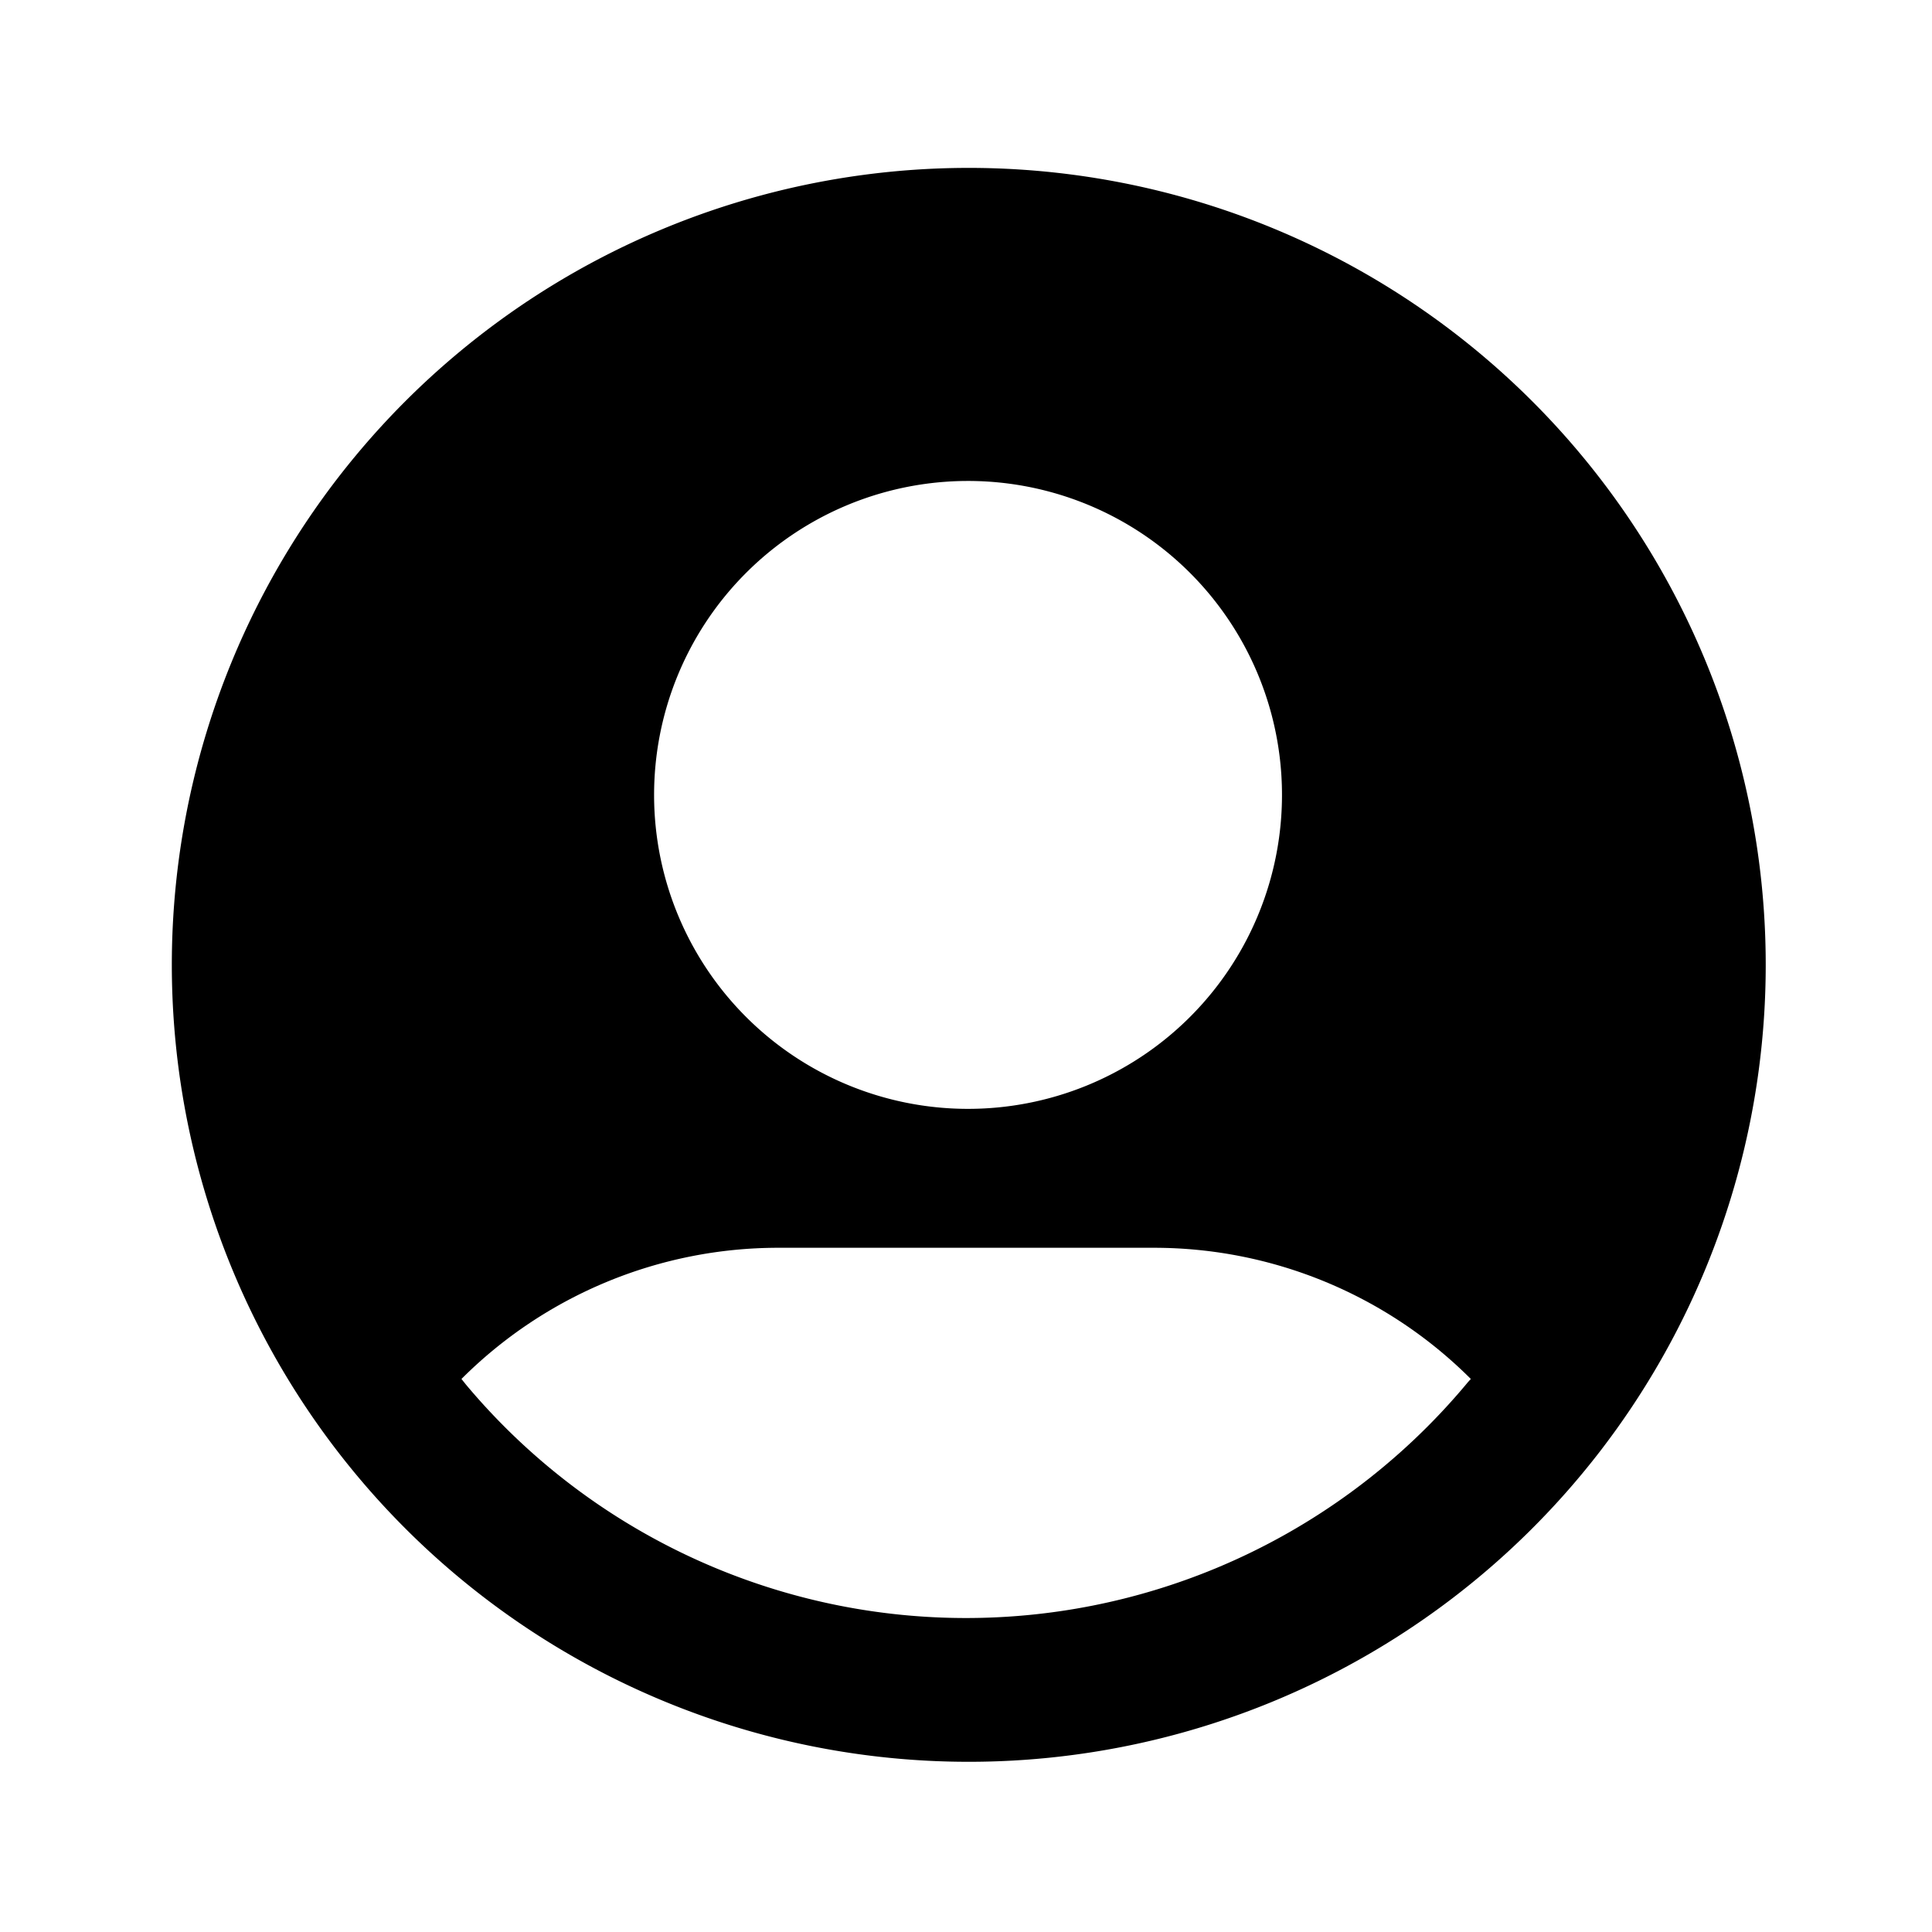 <svg xmlns="http://www.w3.org/2000/svg" viewBox="0 0 20 20">
<path
        fill-rule="evenodd"
        d="M6.843 2.378a8.25 8.25 0 1 1 6.314 15.244A8.25 8.25 0 0 1 6.843 2.378Zm.574 13.858a6.75 6.75 0 0 1-2.592-1.901l-.048-.06a4.639 4.639 0 0 1 3.28-1.358h3.889c1.23 0 2.41.488 3.28 1.358l-.03.033a6.755 6.755 0 0 1-2.613 1.928 6.75 6.75 0 0 1-5.166 0Zm.285-10.284a3.25 3.25 0 1 1 4.596 4.596 3.25 3.25 0 0 1-4.596-4.596Z"
        clip-rule="evenodd"
      />
</svg>
